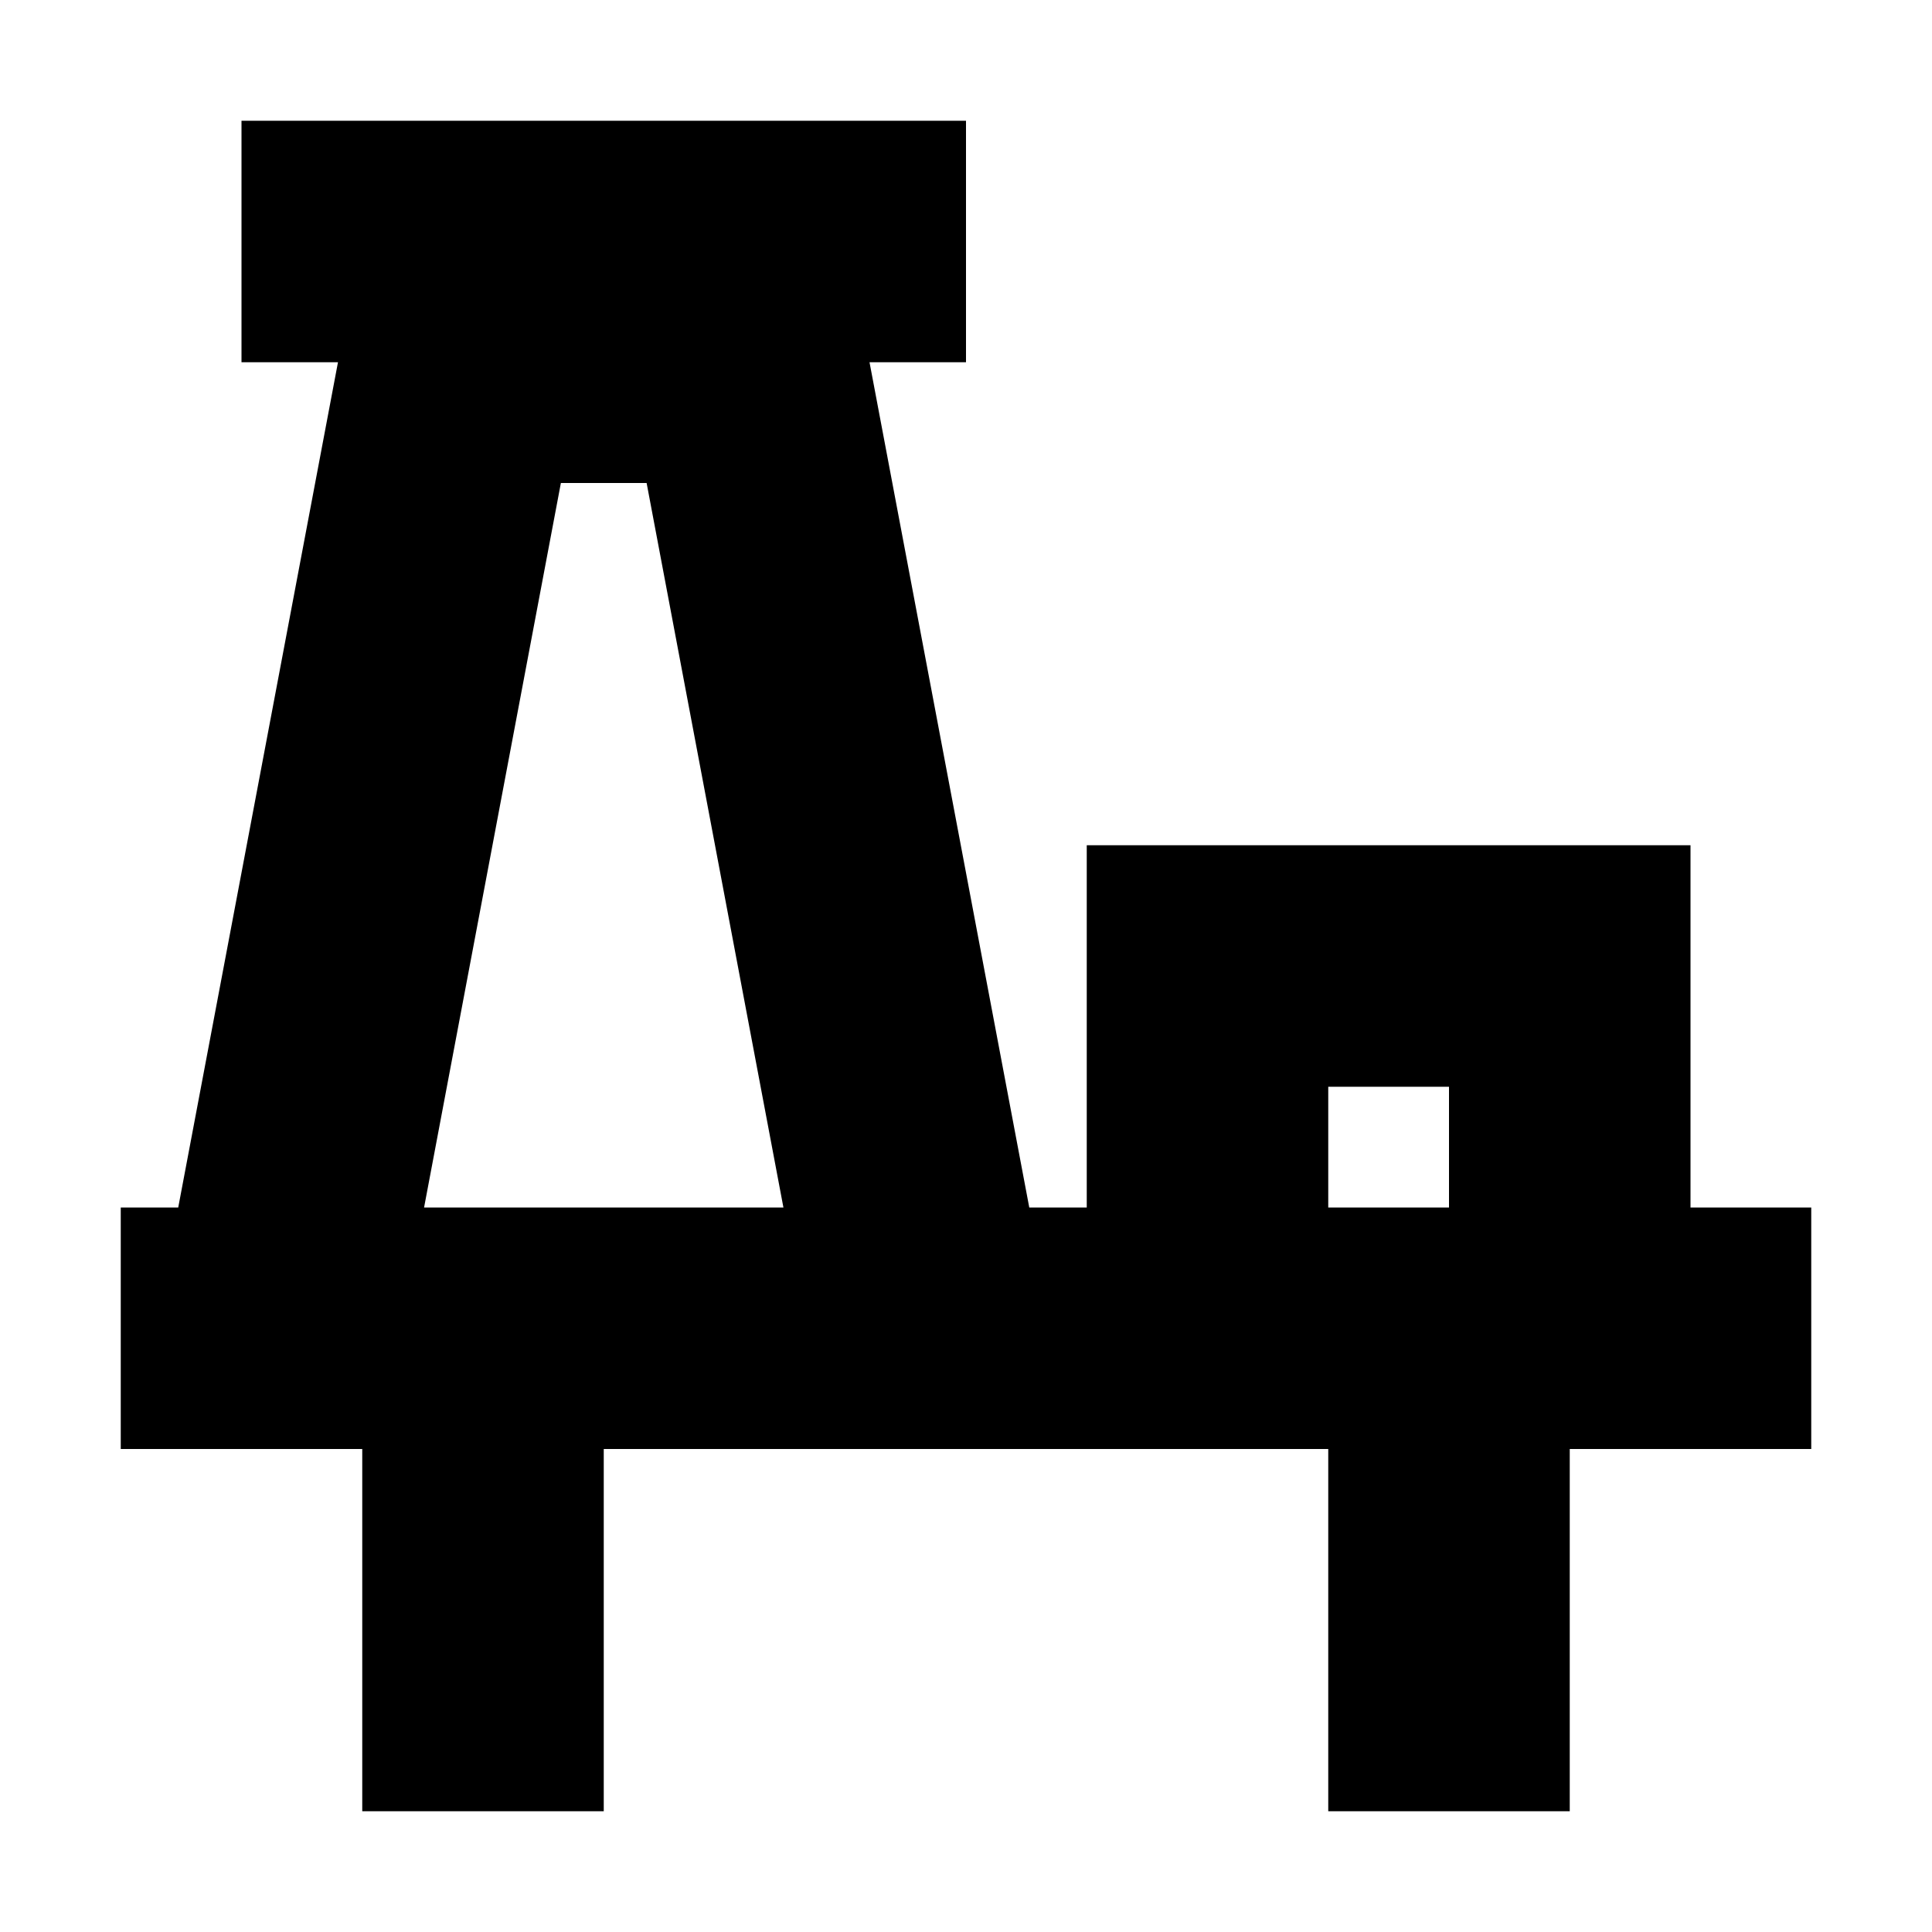 <!-- ##color:mono ##group:geology -->
<svg viewBox="0 0 16 16" xmlns="http://www.w3.org/2000/svg">
  <path
    fill-rule="evenodd"
    clip-rule="evenodd"
    d="M2 1H8V3H7.201L8.524 10H9V7H10H11H12H14V9V10H15V12H13V15H11V12H5V15H3V12H1V10H1.476L2.799 3H2V1ZM6.488 10L5.355 4H4.645L3.512 10H6.488ZM11 9V10H12V9H11Z"
  />
</svg>
